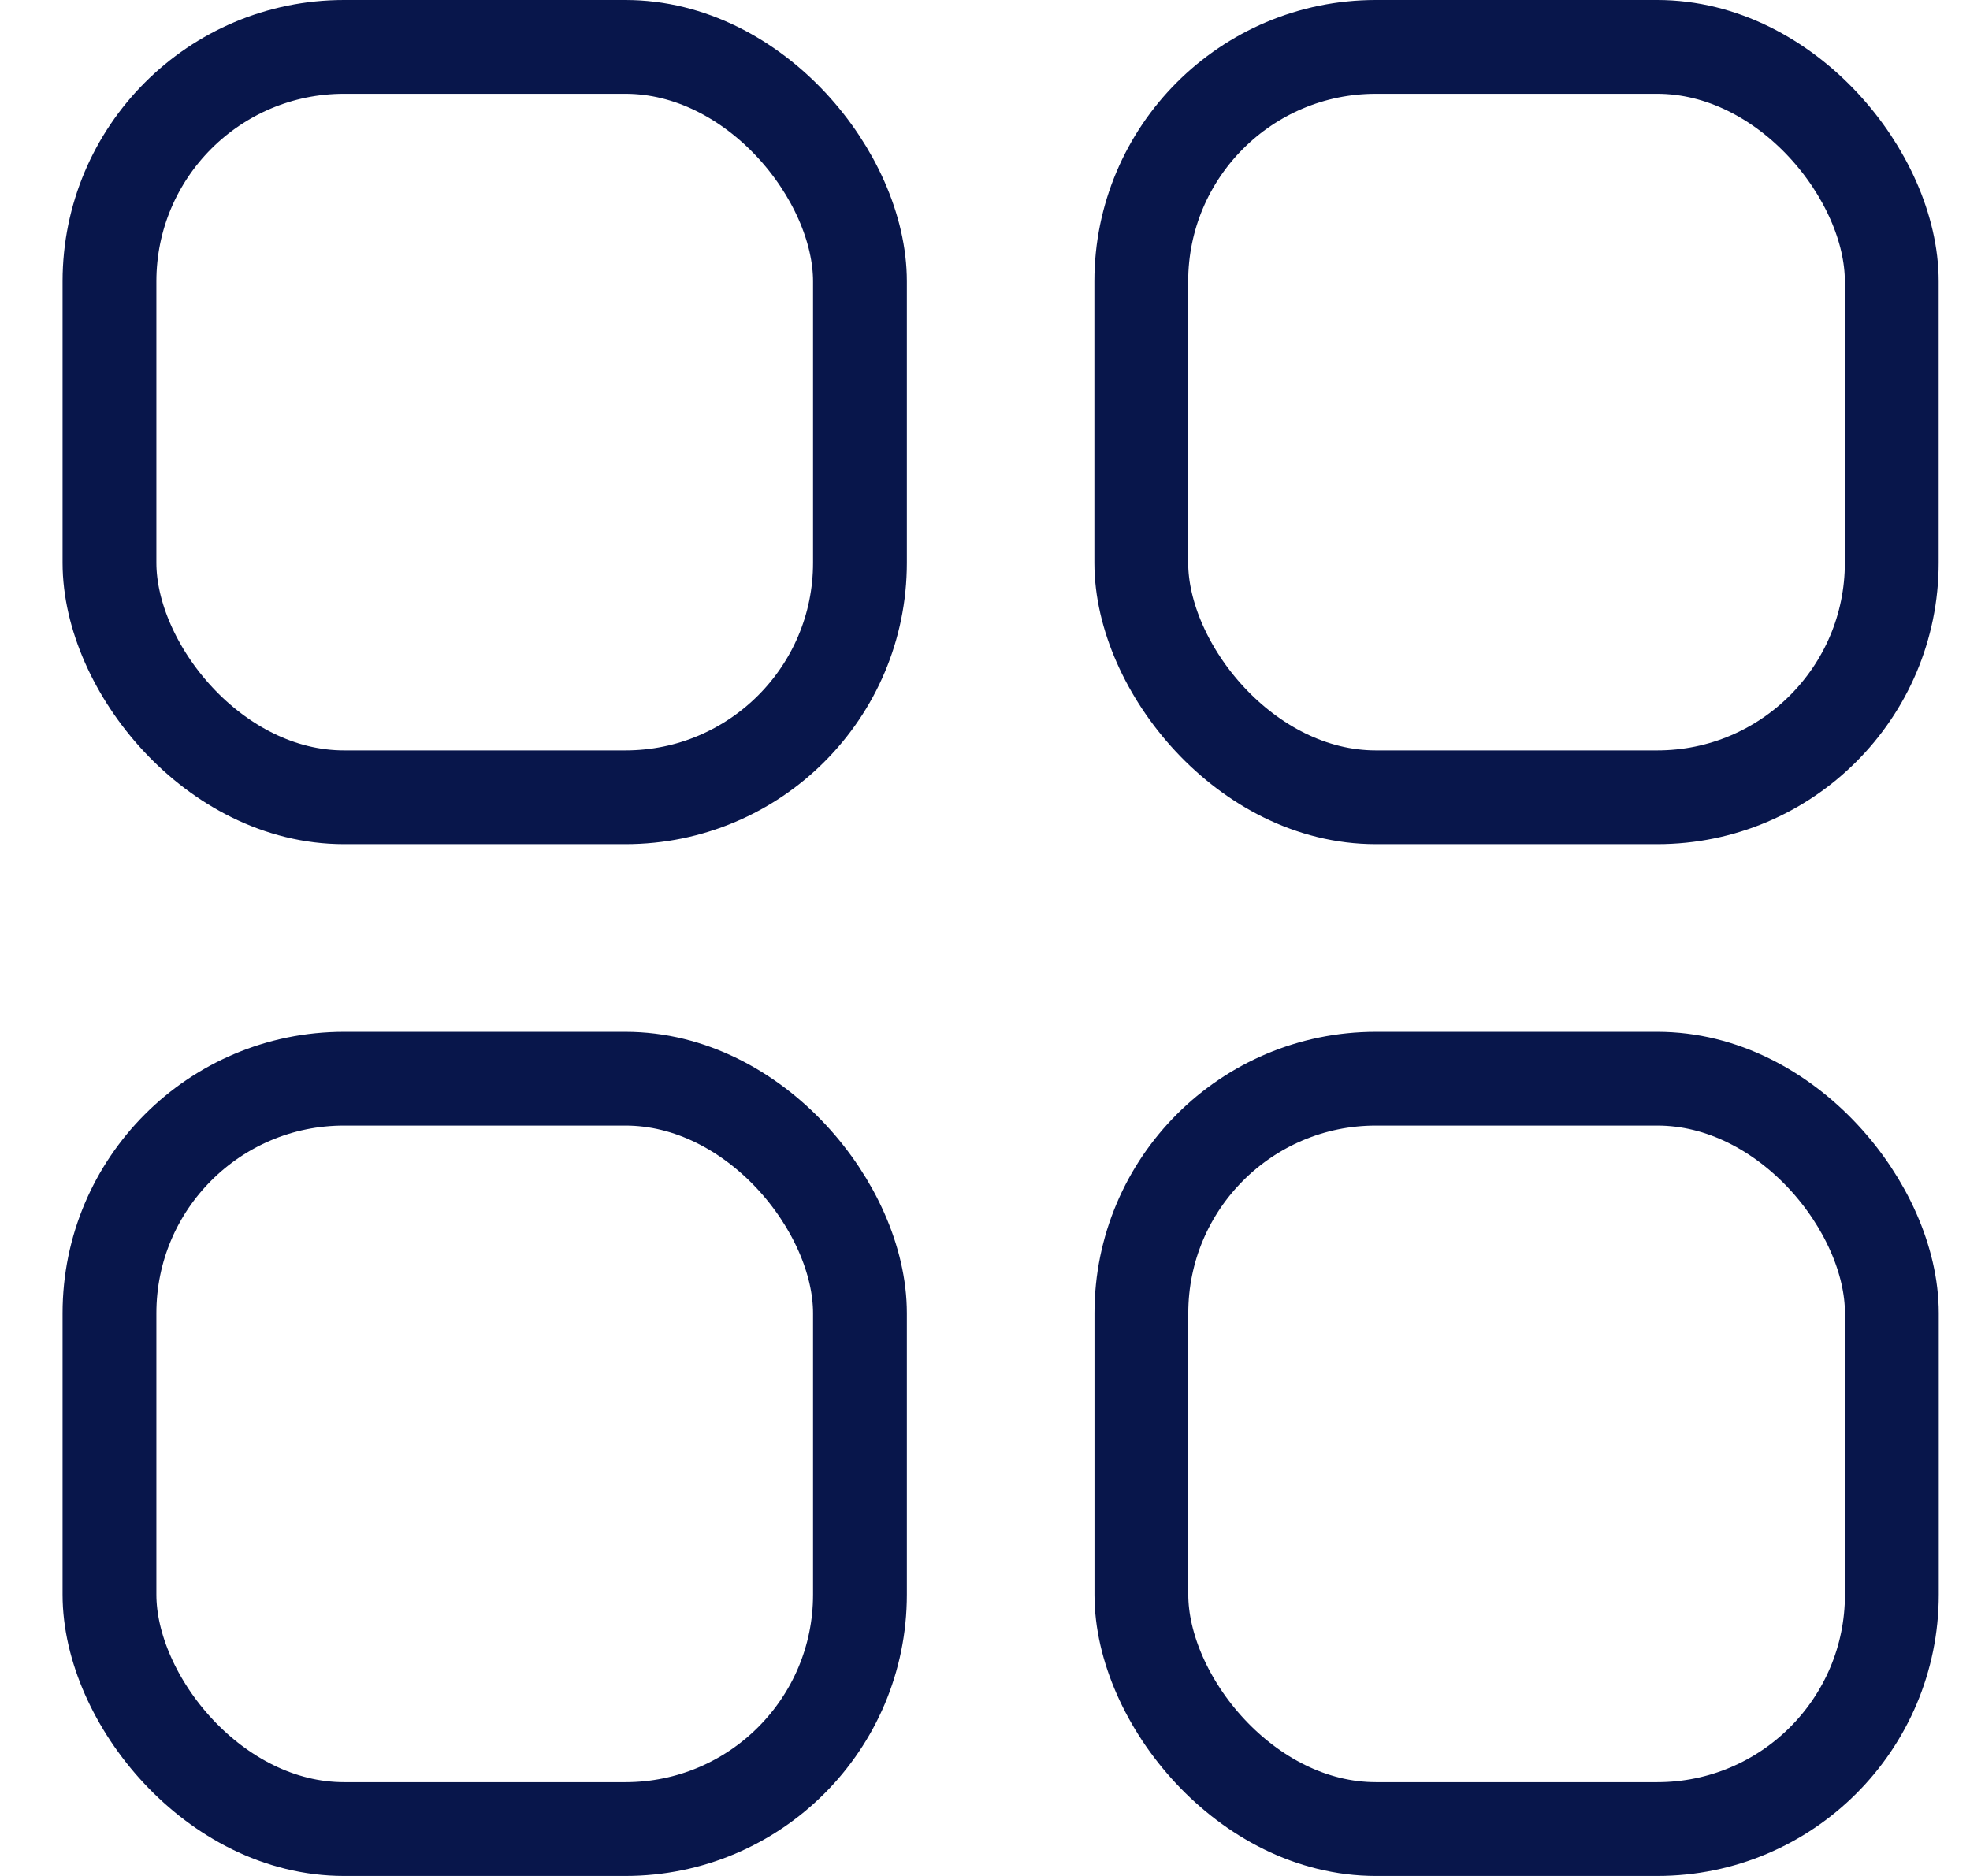 <svg width="21" height="20" viewBox="0 0 21 20" fill="none" xmlns="http://www.w3.org/2000/svg">
<rect x="1.167" y="0.5" width="8" height="8" rx="2.5" stroke="#08164B"/>
<rect x="12.166" y="0.5" width="8" height="8" rx="2.5" stroke="#08164B"/>
<rect x="1.167" y="11.5" width="8" height="8" rx="2.5" stroke="#08164B"/>
<rect x="12.167" y="11.5" width="8" height="8" rx="2.5" stroke="#08164B"/>
</svg>
